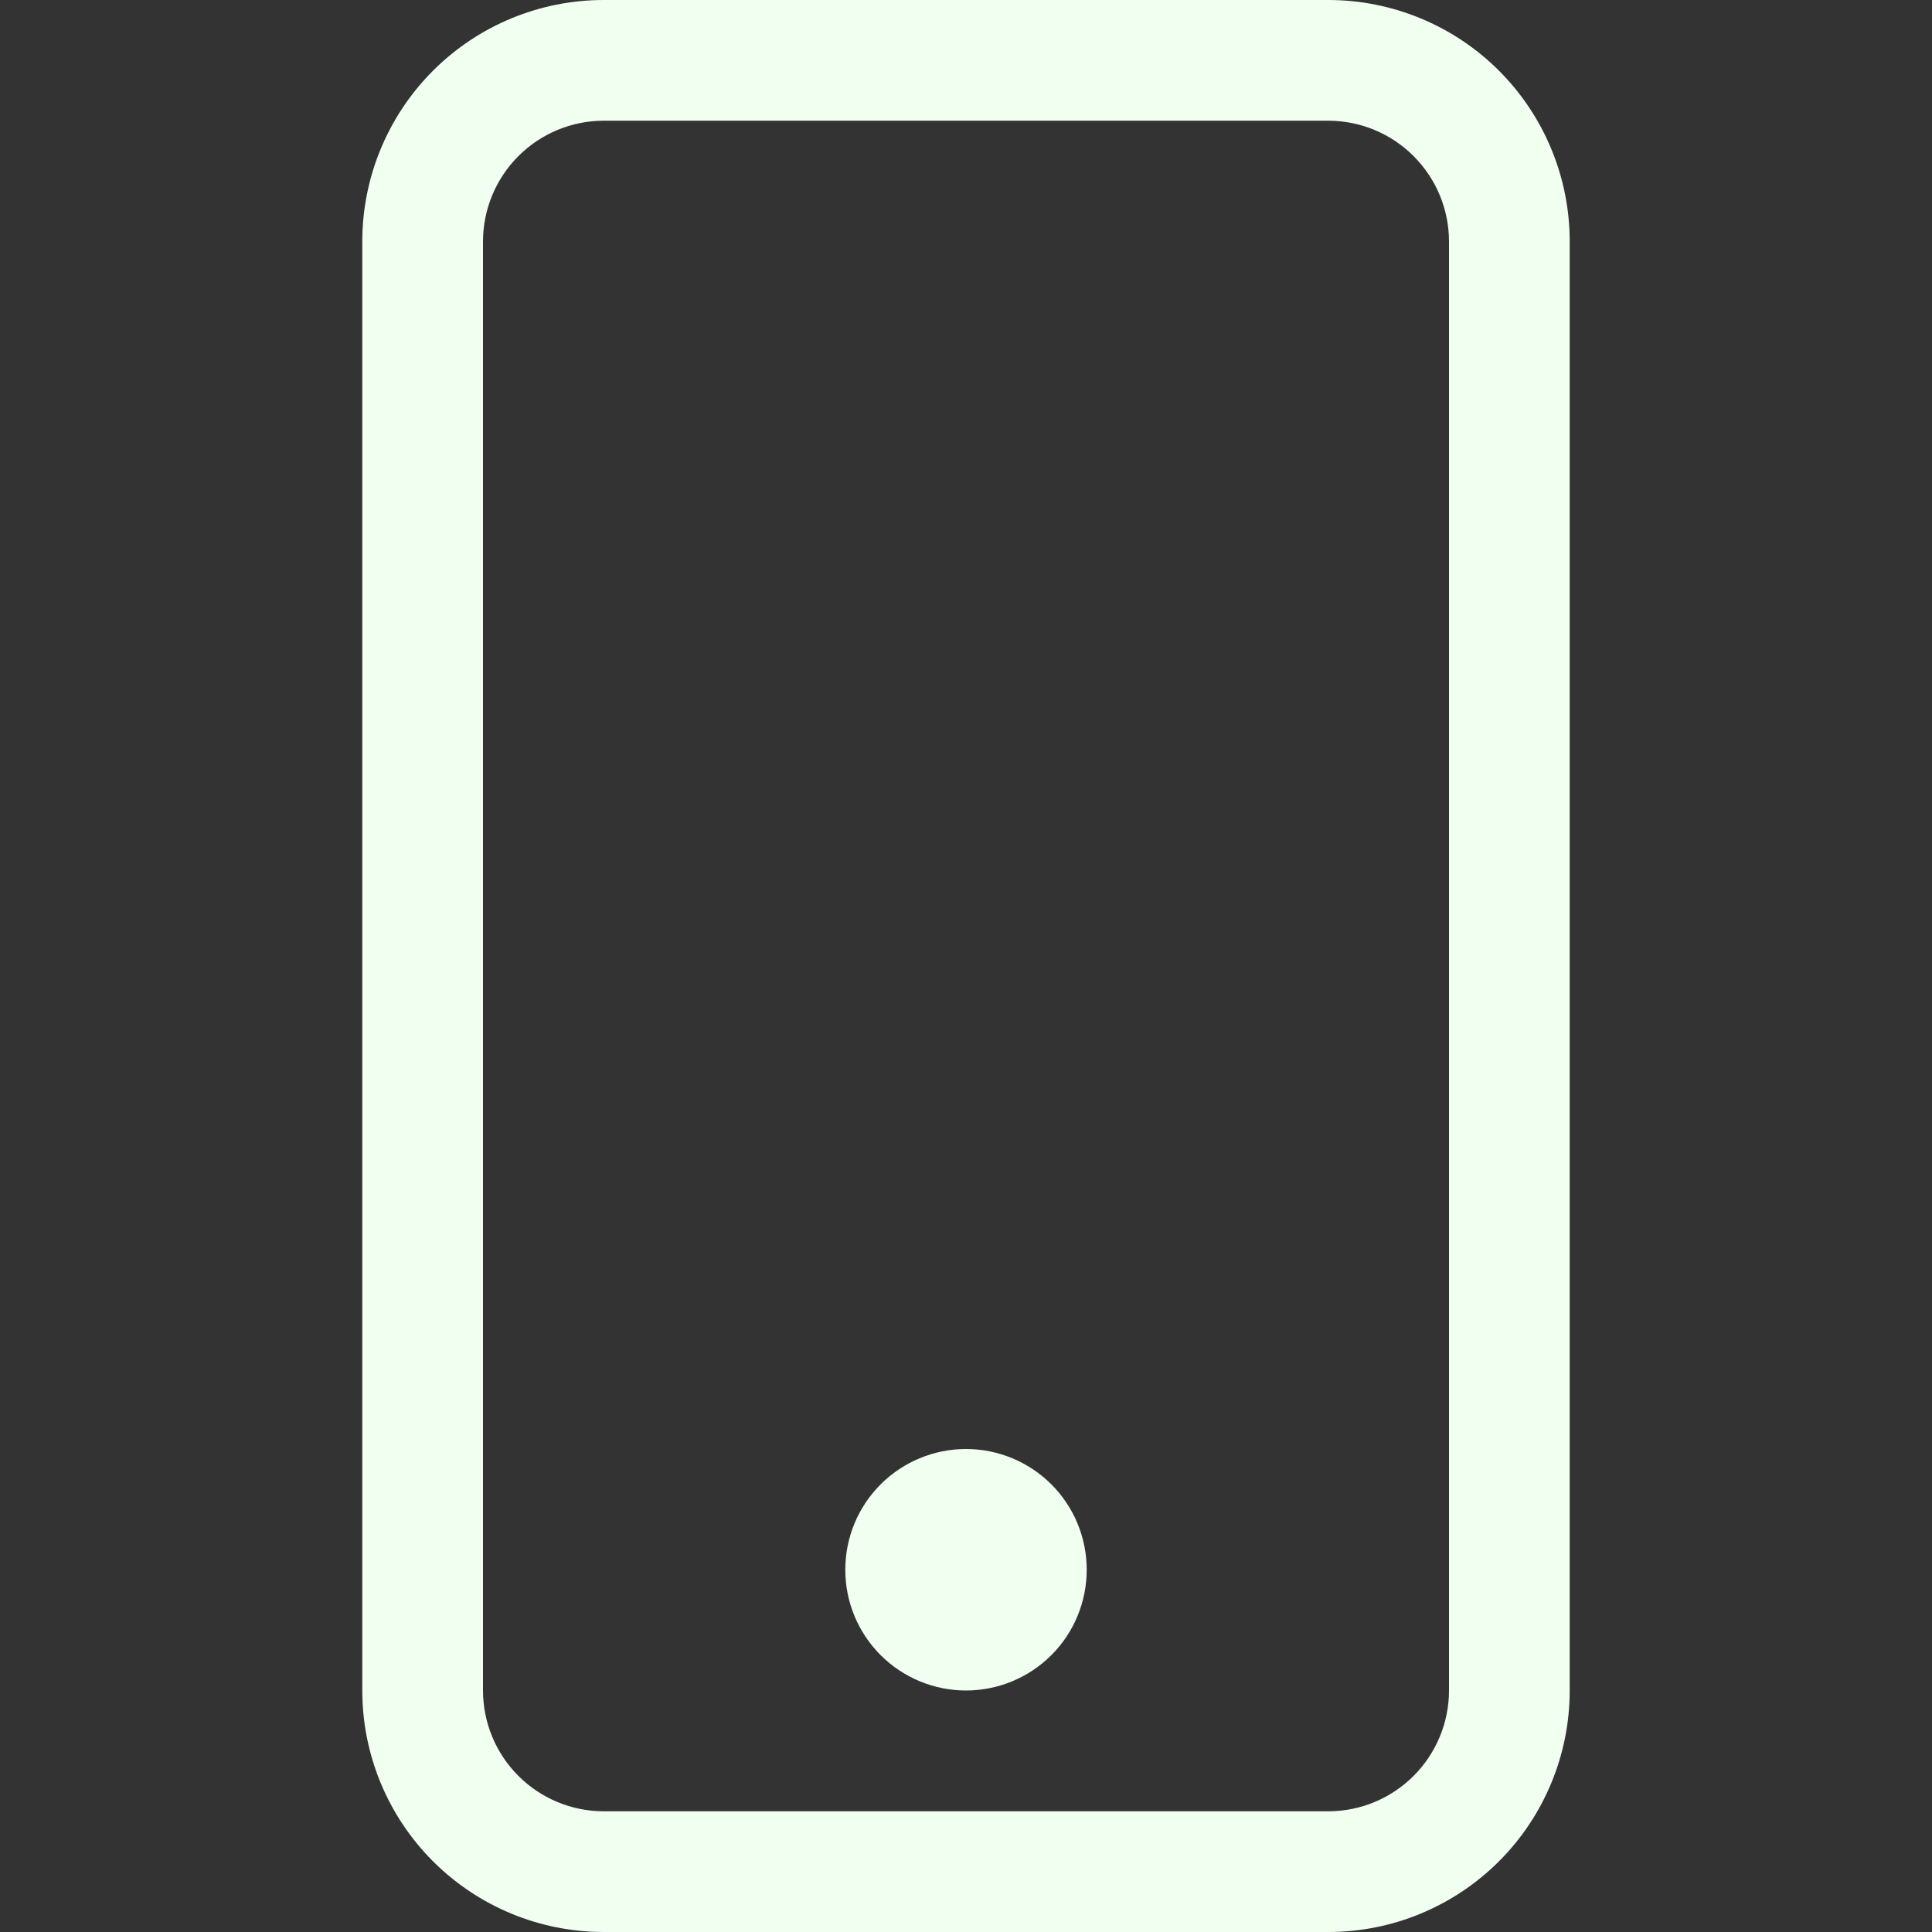 <svg width="25" height="25" viewBox="0 0 25 25" fill="none" xmlns="http://www.w3.org/2000/svg">
<rect x="0" y="0" width="25" height="25" fill="#333333" stroke="none"/>
<g clip-path="url(#clip0)">
<path d="M17.188 1.562C17.602 1.562 17.999 1.727 18.292 2.02C18.585 2.313 18.75 2.711 18.75 3.125V21.875C18.75 22.289 18.585 22.687 18.292 22.98C17.999 23.273 17.602 23.438 17.188 23.438H7.812C7.398 23.438 7.001 23.273 6.708 22.98C6.415 22.687 6.25 22.289 6.25 21.875V3.125C6.25 2.711 6.415 2.313 6.708 2.02C7.001 1.727 7.398 1.562 7.812 1.562H17.188ZM7.812 0C6.984 0 6.189 0.329 5.603 0.915C5.017 1.501 4.688 2.296 4.688 3.125V21.875C4.688 22.704 5.017 23.499 5.603 24.085C6.189 24.671 6.984 25 7.812 25H17.188C18.016 25 18.811 24.671 19.397 24.085C19.983 23.499 20.312 22.704 20.312 21.875V3.125C20.312 2.296 19.983 1.501 19.397 0.915C18.811 0.329 18.016 0 17.188 0L7.812 0Z" fill="#F0FFF0"/>
<path d="M12.5 21.875C12.914 21.875 13.312 21.71 13.605 21.417C13.898 21.124 14.062 20.727 14.062 20.312C14.062 19.898 13.898 19.501 13.605 19.208C13.312 18.915 12.914 18.75 12.5 18.75C12.086 18.75 11.688 18.915 11.395 19.208C11.102 19.501 10.938 19.898 10.938 20.312C10.938 20.727 11.102 21.124 11.395 21.417C11.688 21.71 12.086 21.875 12.5 21.875Z" fill="#F0FFF0"/>
</g>
<defs>
<clipPath id="clip0">
<rect width="25" height="25" fill="white"/>
</clipPath>
</defs>
</svg>
